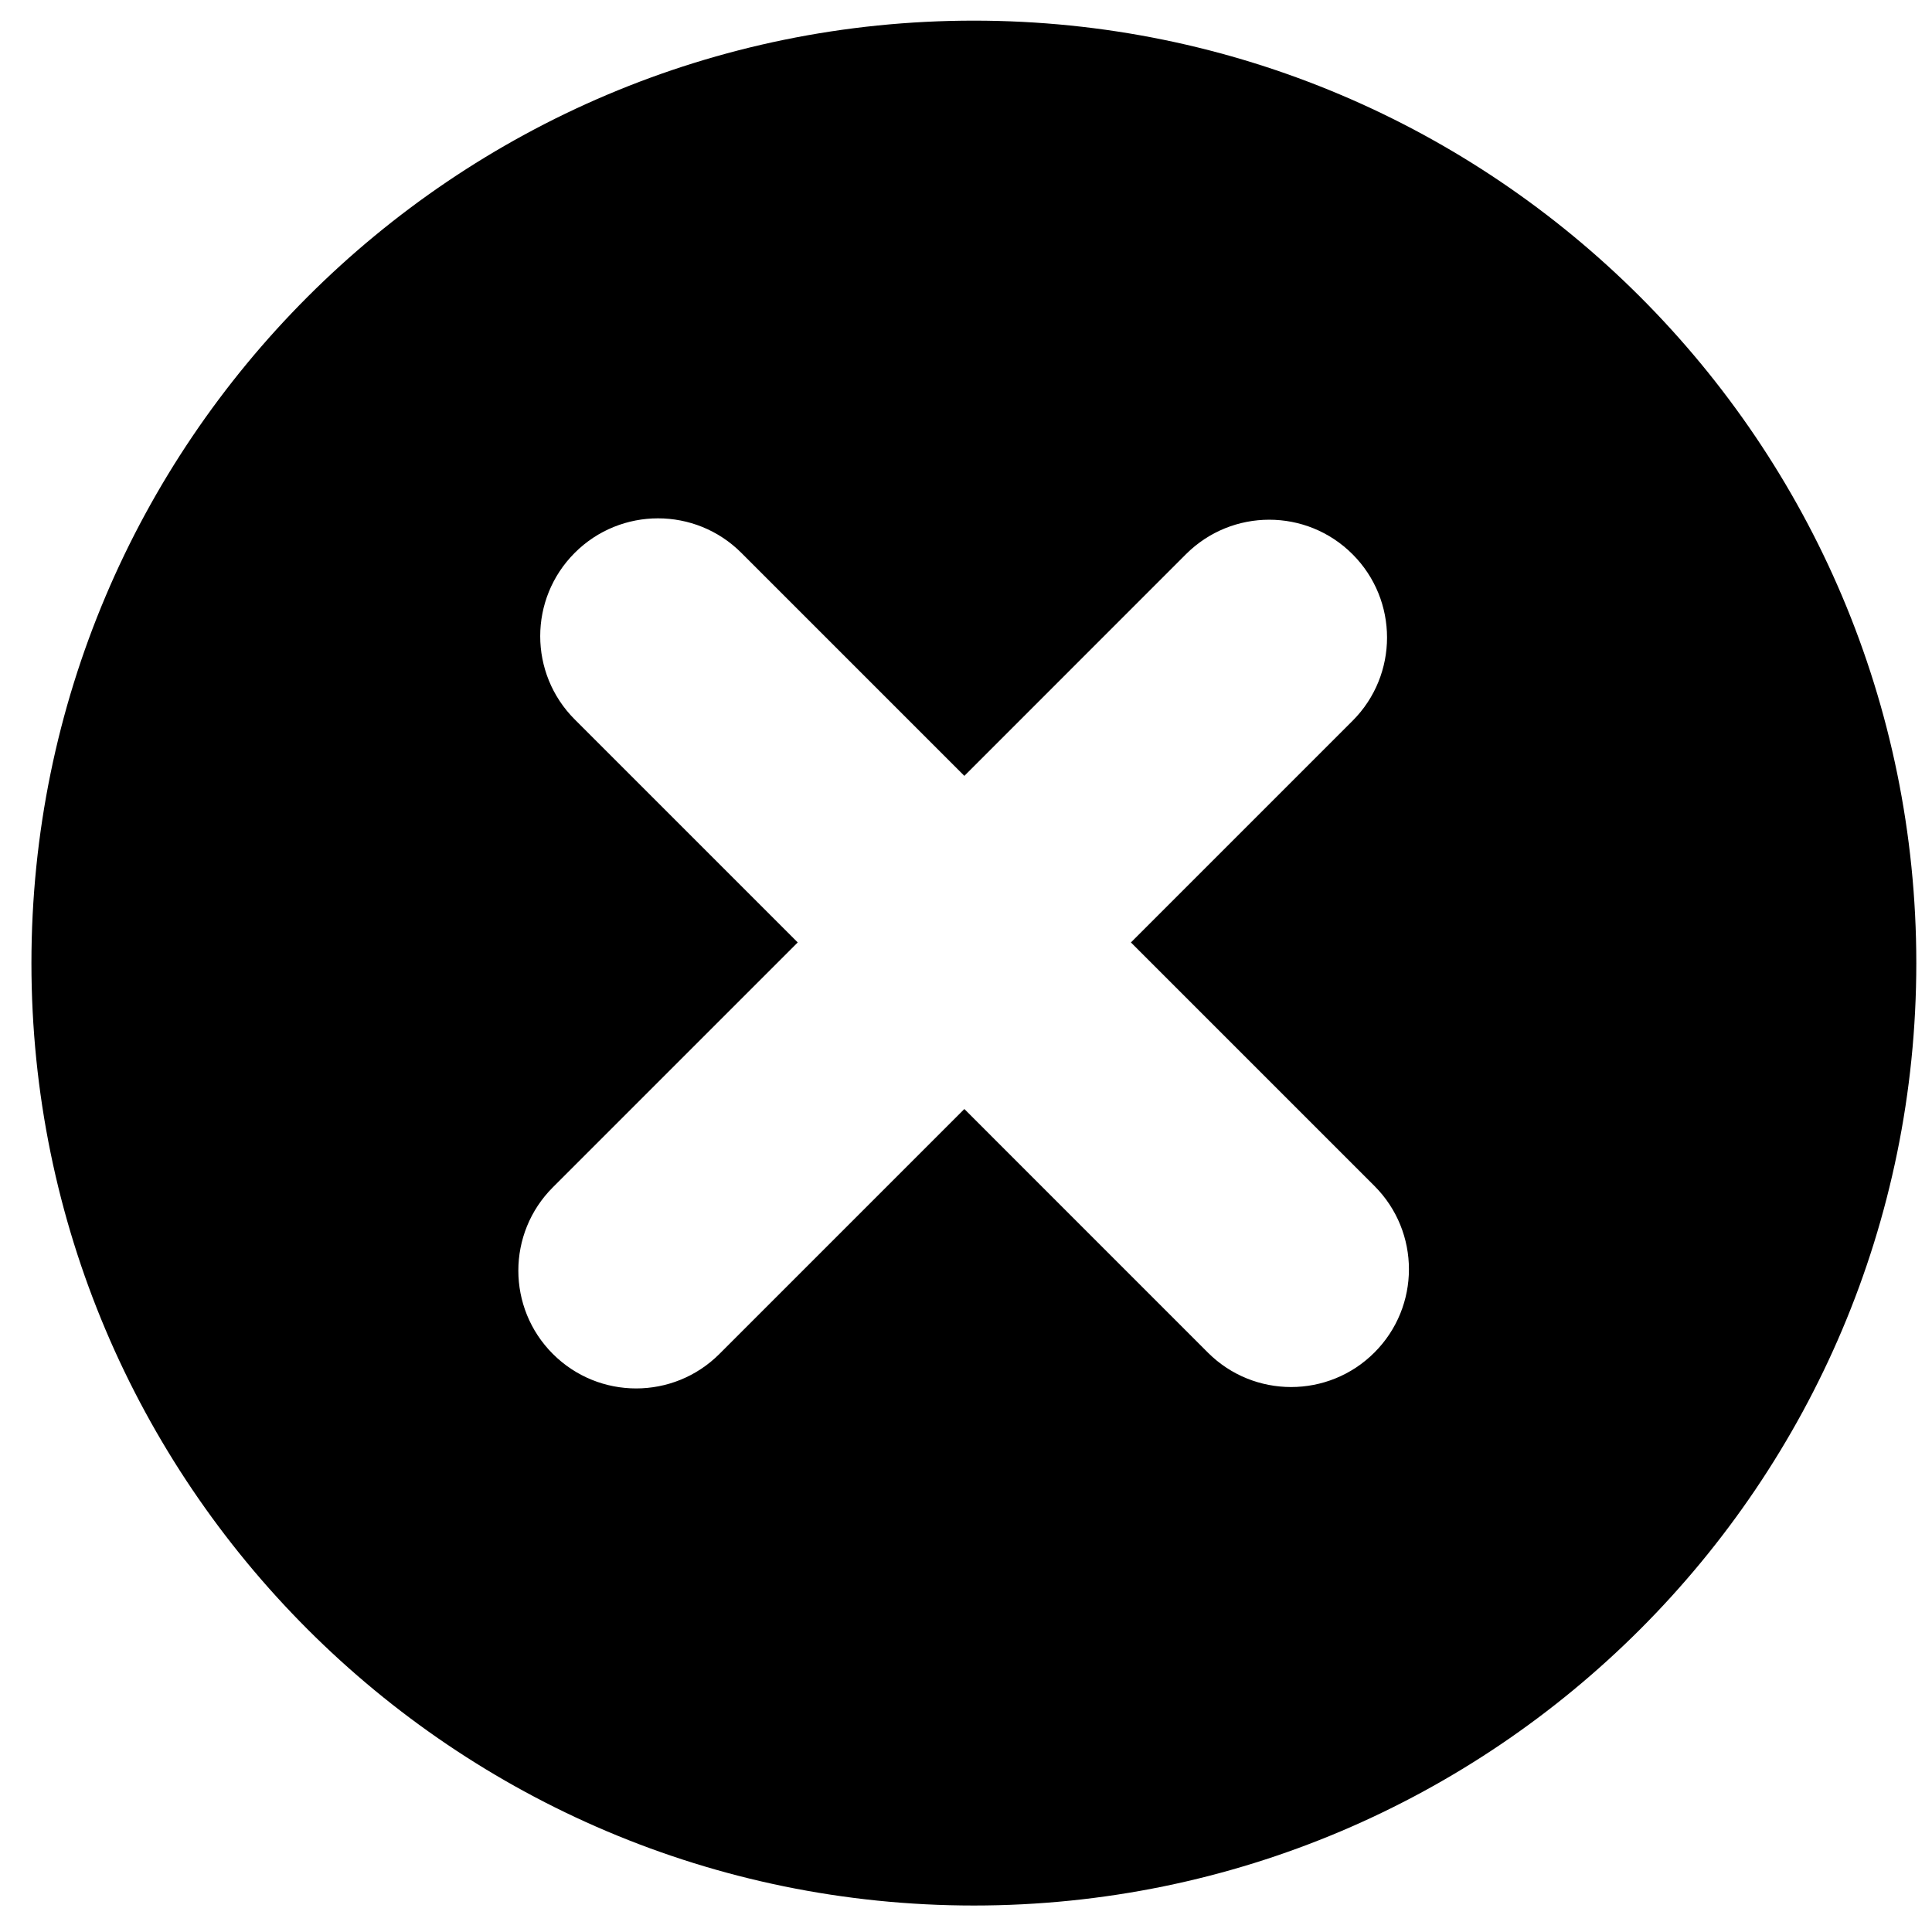 <svg width="41" height="41" viewBox="0 0 41 41">
<path fill-rule="evenodd" clip-rule="evenodd" d="M20.667 0.438C31.704 0.438 40.667 9.4 40.667 20.438C40.667 31.475 31.704 40.438 20.667 40.438C9.629 40.438 0.667 31.475 0.667 20.438C0.667 9.4 9.629 0.438 20.667 0.438ZM15.732 11.732C14.756 10.756 13.173 10.756 12.197 11.732C11.22 12.709 11.22 14.291 12.197 15.268L16.929 20L11.732 25.197C10.756 26.173 10.756 27.756 11.732 28.732C12.709 29.709 14.291 29.709 15.268 28.732L20.465 23.535L25.632 28.703C26.608 29.679 28.191 29.679 29.167 28.703C30.144 27.727 30.144 26.144 29.167 25.167L24 20L28.703 15.297C29.679 14.321 29.679 12.738 28.703 11.762C27.727 10.785 26.144 10.785 25.167 11.762L20.465 16.465L15.732 11.732Z"/>
</svg>

